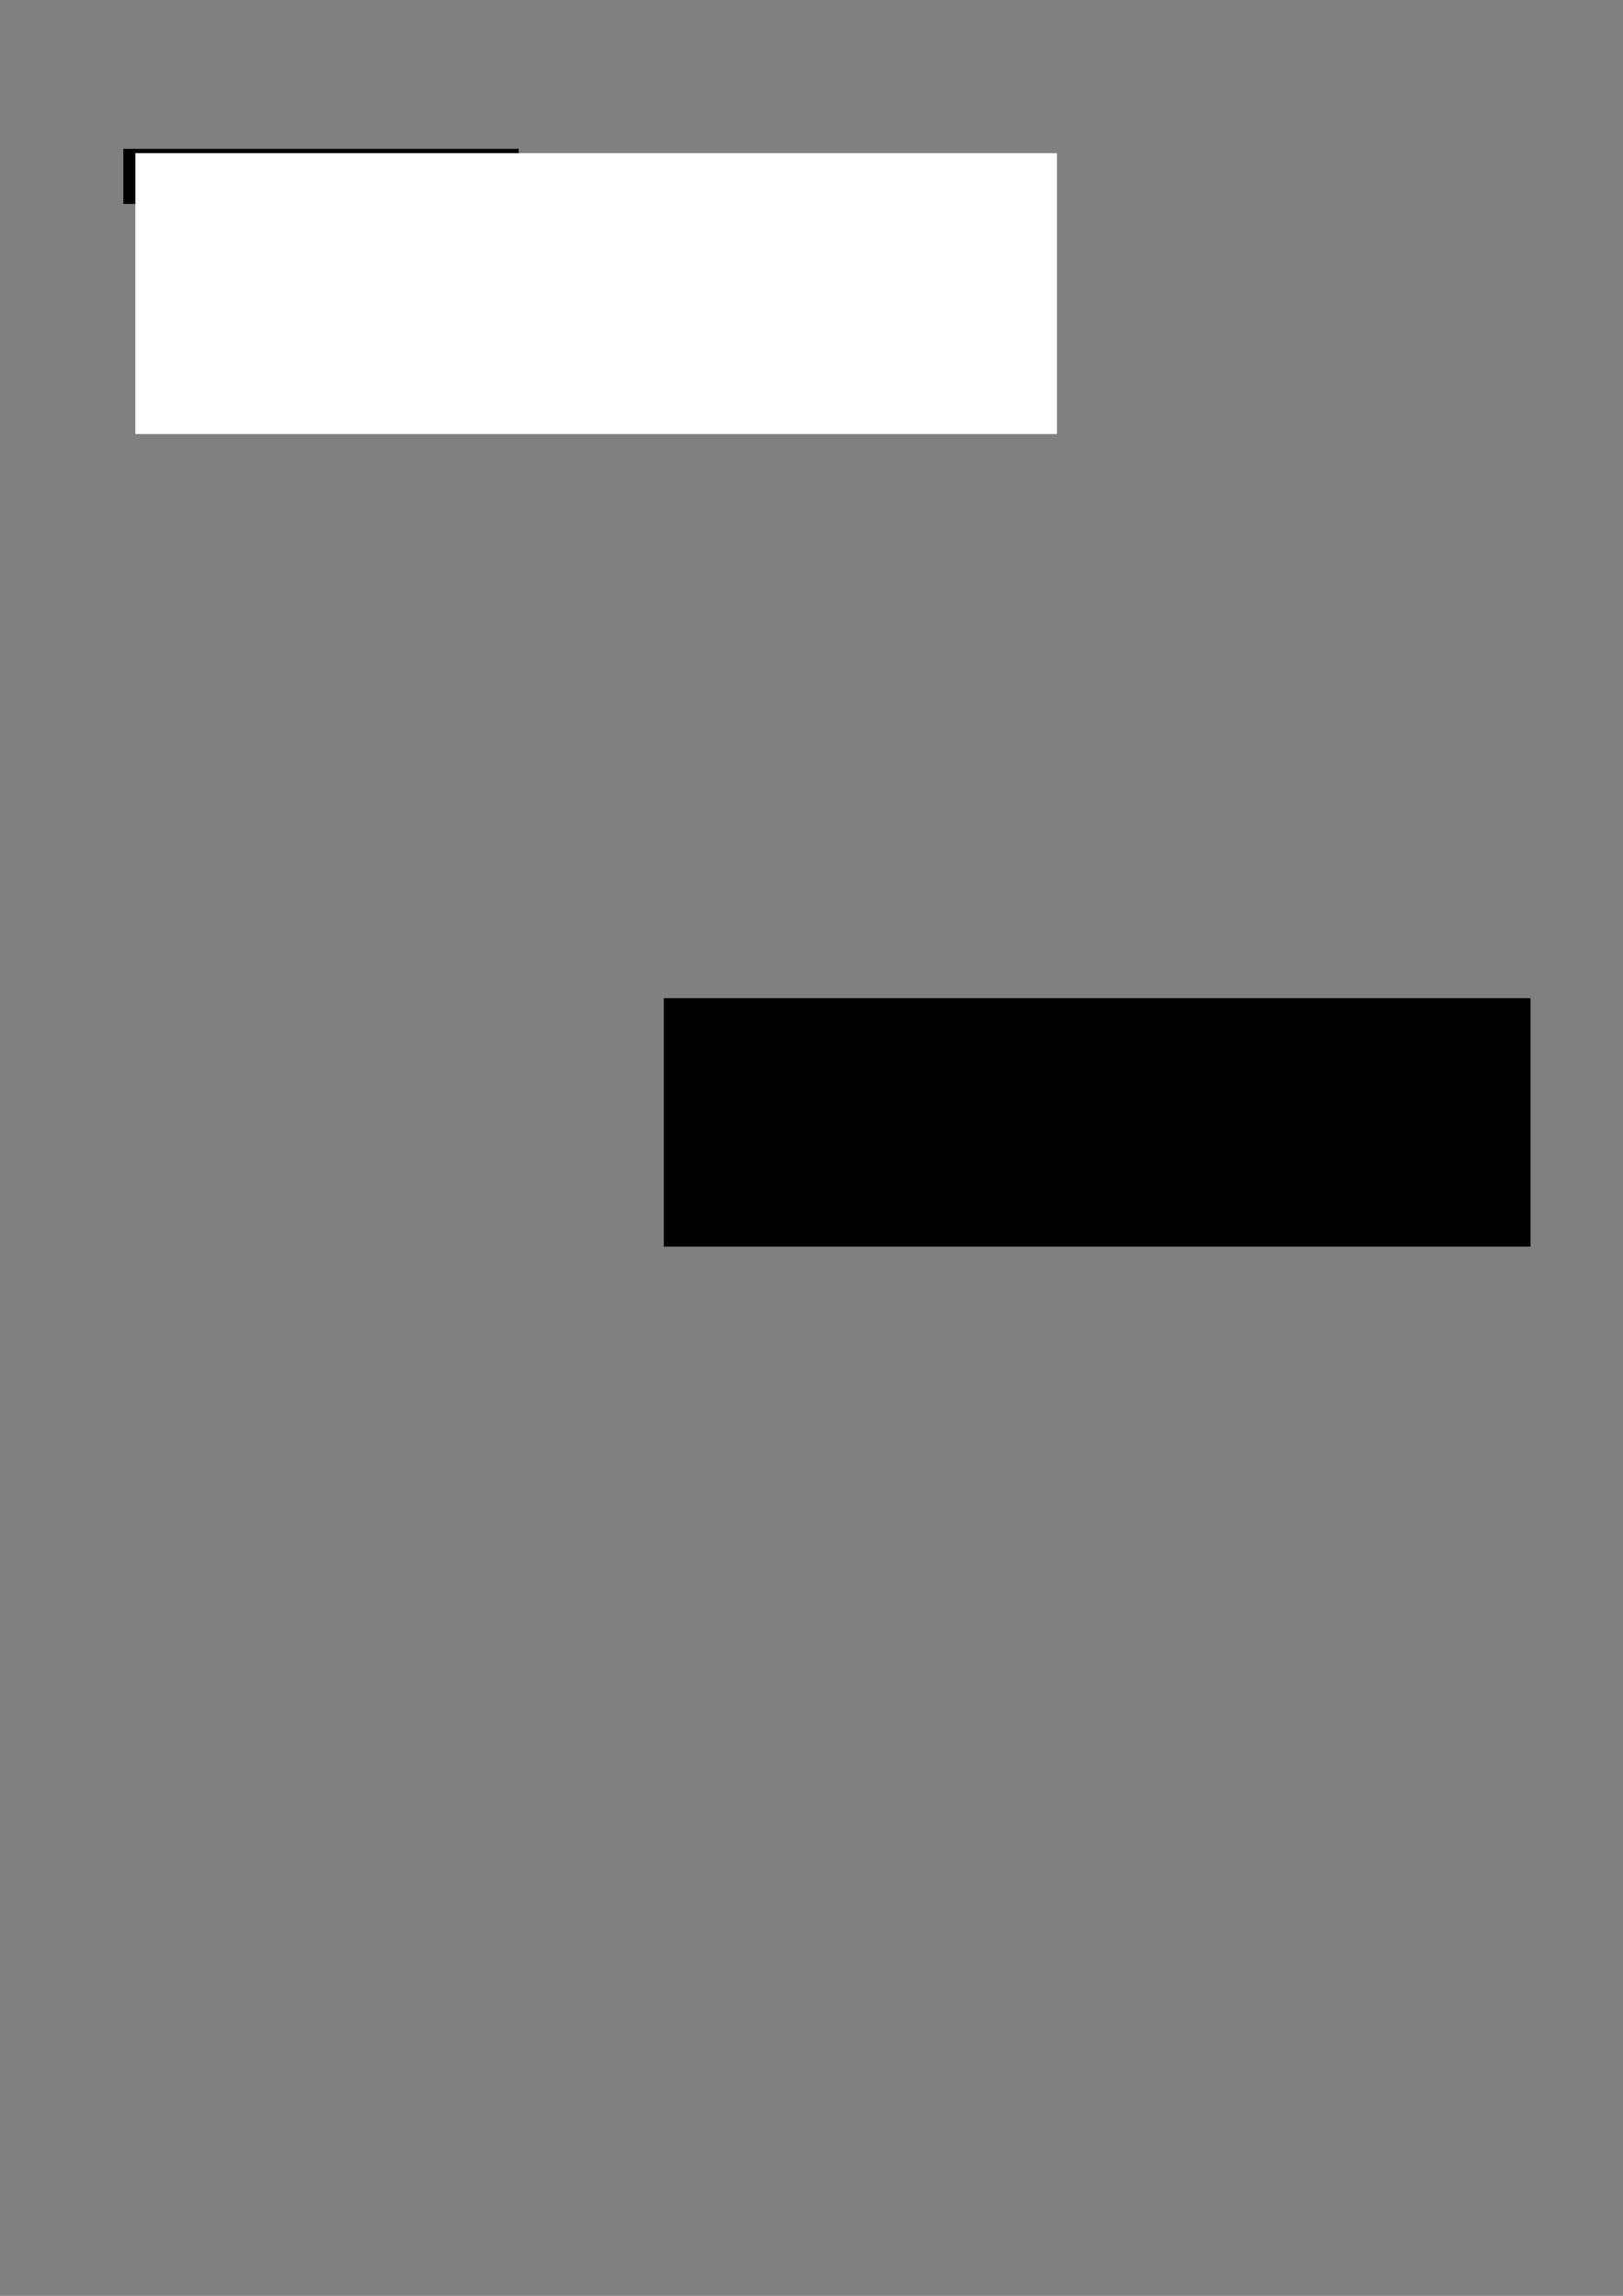 <?xml version="1.0" encoding="UTF-8" standalone="no"?>
<!-- Created with Inkscape (http://www.inkscape.org/) -->

<svg
   xmlns:dc="http://purl.org/dc/elements/1.1/"
   xmlns:cc="http://creativecommons.org/ns#"
   xmlns:rdf="http://www.w3.org/1999/02/22-rdf-syntax-ns#"
   xmlns:svg="http://www.w3.org/2000/svg"
   xmlns="http://www.w3.org/2000/svg"
   xmlns:sodipodi="http://sodipodi.sourceforge.net/DTD/sodipodi-0.dtd"
   xmlns:inkscape="http://www.inkscape.org/namespaces/inkscape"
   width="210mm"
   height="297mm"
   viewBox="0 0 210 297"
   version="1.1"
   id="svg8"
   inkscape:export-filename="/home/mntmn/code/mnt-computer/reform04.png"
   inkscape:export-xdpi="300"
   inkscape:export-ydpi="300"
   inkscape:version="0.92.1 r15371"
   sodipodi:docname="zz9000.svg">
  <rect x="0" y="0" width="210" height="297" fill="#808080" stroke="none"/>
  <defs
     id="defs2" />
  <sodipodi:namedview
     id="base"
     pagecolor="#ffffff"
     bordercolor="#666666"
     borderopacity="1.0"
     inkscape:pageopacity="0.0"
     inkscape:pageshadow="2"
     inkscape:zoom="5.6"
     inkscape:cx="189.62657"
     inkscape:cy="1049.372"
     inkscape:document-units="mm"
     inkscape:current-layer="layer1"
     showgrid="false"
     inkscape:window-width="2560"
     inkscape:window-height="1376"
     inkscape:window-x="0"
     inkscape:window-y="27"
     inkscape:window-maximized="1" />
  <g
     inkscape:label="Layer 1"
     inkscape:groupmode="layer"
     id="layer1">
    <rect
       style="color:#000000;clip-rule:nonzero;display:inline;overflow:visible;visibility:visible;opacity:1;isolation:auto;mix-blend-mode:normal;color-interpolation:sRGB;color-interpolation-filters:linearRGB;solid-color:#000000;solid-opacity:1;fill:#000000;fill-opacity:1;fill-rule:nonzero;stroke:none;stroke-width:0.311;stroke-linecap:butt;stroke-linejoin:miter;stroke-miterlimit:4;stroke-dasharray:none;stroke-dashoffset:0;stroke-opacity:1;color-rendering:auto;image-rendering:auto;shape-rendering:auto;text-rendering:auto;enable-background:accumulate"
       id="rect4503"
       width="51.157"
       height="7.125"
       x="15.956"
       y="19.258"
       inkscape:export-xdpi="300"
       inkscape:export-ydpi="300" />
    <flowRoot
       xml:space="preserve"
       id="flowRoot4485"
       style="font-style:normal;font-weight:normal;font-size:20px;line-height:125%;font-family:Sans;letter-spacing:0px;word-spacing:0px;fill:#ffffff;fill-opacity:1;stroke:none;stroke-width:1px;stroke-linecap:butt;stroke-linejoin:miter;stroke-opacity:1;"
       transform="matrix(0.265,0,0,0.265,-1.039,14.41)"
       inkscape:export-xdpi="300"
       inkscape:export-ydpi="300"><flowRegion
         id="flowRegion4487"
         style="fill:#ffffff;fill-opacity:1;letter-spacing:0px;"><rect
           id="rect4489"
           width="450"
           height="137.143"
           x="70"
           y="20.377"
           style="fill:#ffffff;fill-opacity:1;letter-spacing:0px;" /></flowRegion><flowPara
         id="flowPara4491"
         style="font-style:italic;font-variant:normal;font-weight:bold;font-stretch:normal;font-family:'Inter UI';-inkscape-font-specification:'Inter UI Bold Italic';fill:#ffffff;fill-opacity:1;letter-spacing:0px;">ZZ9000 FOR AMI<flowSpan
   style="letter-spacing:-0.36px"
   id="flowSpan4519">GA</flowSpan> </flowPara></flowRoot>    <flowRoot
       xml:space="preserve"
       id="flowRoot4493"
       style="fill:black;stroke:none;stroke-opacity:1;stroke-width:1px;stroke-linejoin:miter;stroke-linecap:butt;fill-opacity:1;font-family:Sans;font-style:normal;font-weight:normal;font-size:20px;line-height:125%;letter-spacing:0px;word-spacing:0px"
       inkscape:export-xdpi="300"
       inkscape:export-ydpi="300"><flowRegion
         id="flowRegion4495"><rect
           id="rect4497"
           width="112.143"
           height="32.143"
           x="85.893"
           y="129.127" /></flowRegion><flowPara
         id="flowPara4499" /></flowRoot>  </g>
</svg>
